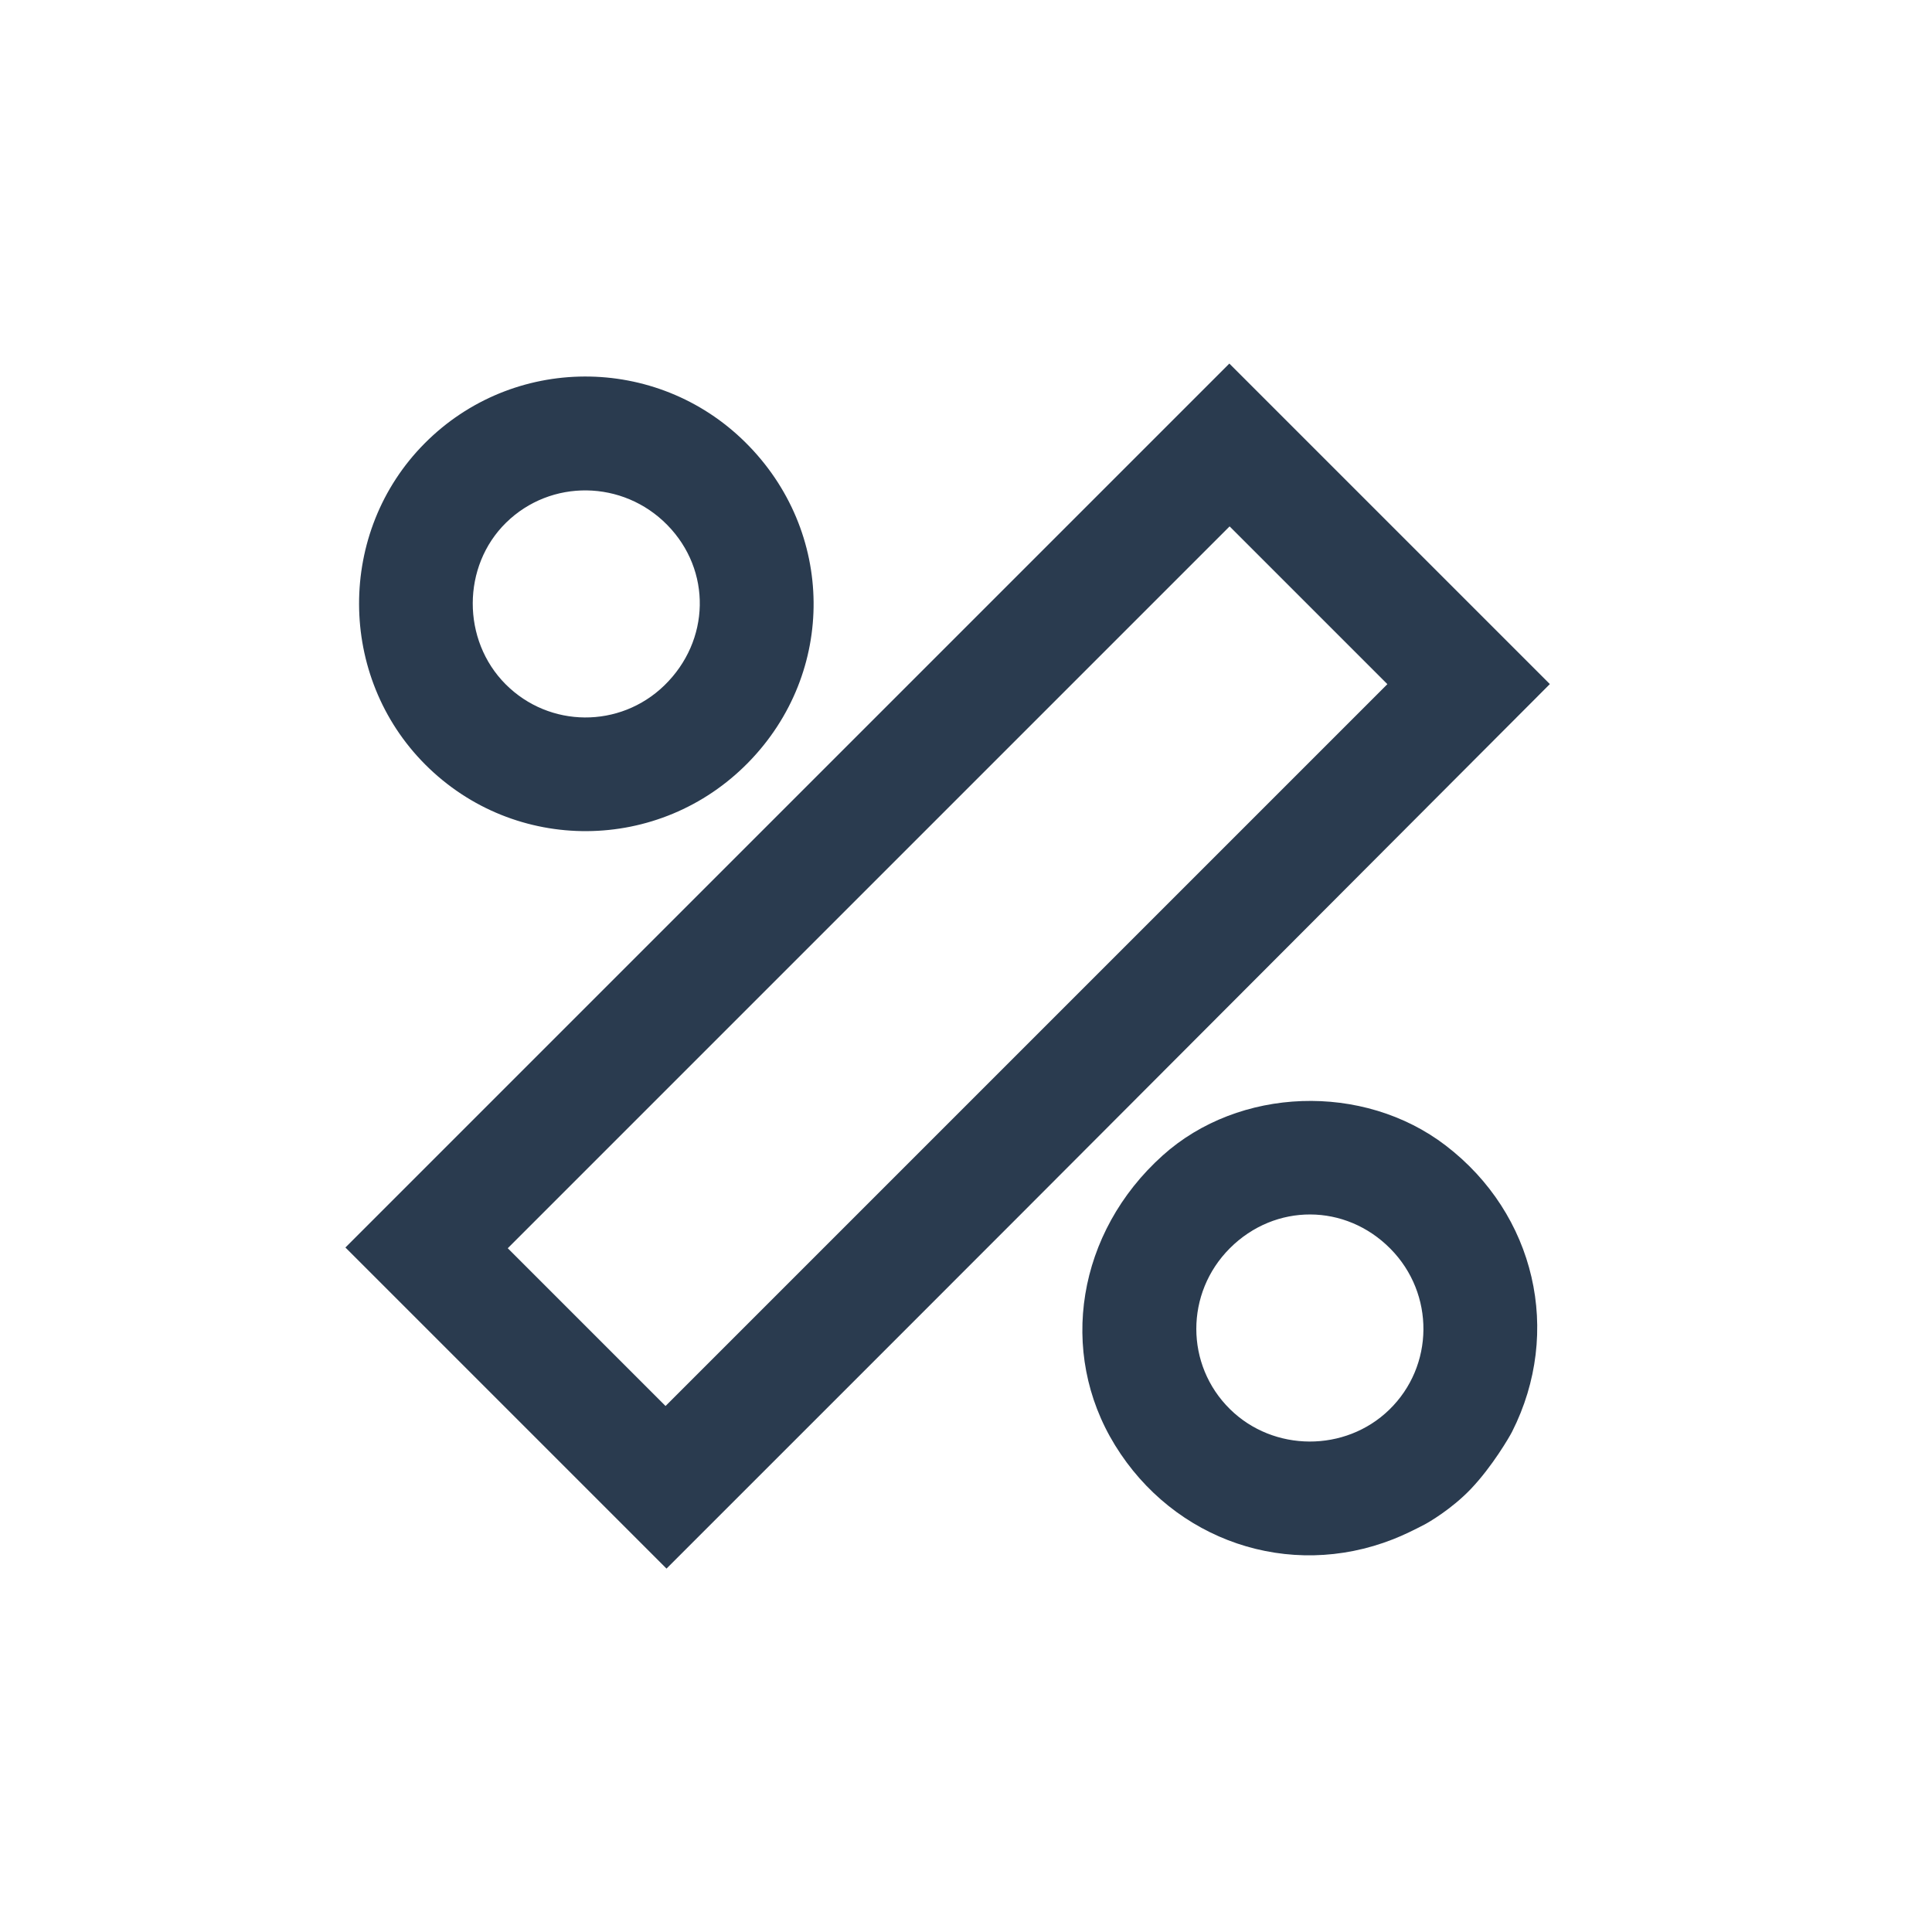 <?xml version="1.0" encoding="utf-8"?>
<!-- Generator: Adobe Illustrator 23.0.5, SVG Export Plug-In . SVG Version: 6.00 Build 0)  -->
<svg version="1.1" id="Слой_1" xmlns="http://www.w3.org/2000/svg" xmlns:xlink="http://www.w3.org/1999/xlink" x="0px" y="0px"
	 viewBox="0 0 500 500" style="enable-background:new 0 0 500 500;" xml:space="preserve">
<style type="text/css">
	.st0{fill:#2A3B4F;}
</style>
<path class="st0" d="M401.1,177.04c-45.46,45.56-90.9,91.13-136.38,136.67c-28.42,28.47-56.88,56.89-85.33,85.34
	c-2.19,2.19-4.37,4.37-6.9,6.9c-27.78-27.78-54.93-54.93-83.1-83.1c76.22-76.22,152.49-152.49,228.76-228.76
	C345.8,121.74,373.45,149.39,401.1,177.04z M318.22,136.23c-62.59,62.59-124.62,124.62-186.81,186.81
	c13.84,13.84,27.32,27.32,40.83,40.83c62.48-62.48,124.52-124.52,186.81-186.81C345.34,163.35,332.02,150.03,318.22,136.23z"/>
<path class="st0" d="M368.7,394.53c-2.68,1.39-5.38,2.74-8.17,3.83c-26.93,10.59-56.73,0.43-71.97-24.35
	c-14.84-24.14-9.75-55.12,12.32-74.96c19.78-17.79,51.92-18.93,73.27-2.59c23.19,17.75,30.25,48.24,17.17,74.08
	c-0.67,1.32-5.11,8.97-10.66,14.8C375.69,390.56,369.59,394.07,368.7,394.53z M318.3,323.03c-11.6,11.59-11.59,30.23,0.02,41.66
	c11.28,11.11,29.83,11.18,41.19,0.17c11.69-11.33,11.85-30.03,0.34-41.68C348.21,311.4,330.01,311.34,318.3,323.03z"/>
<path class="st0" d="M192.89,114.47c23.26,23.02,23.6,59.53,0.77,82.86c-22.97,23.47-60.43,23.72-83.58,0.56
	c-22.8-22.81-22.88-60.3-0.19-83.14C132.7,91.78,169.84,91.66,192.89,114.47z M172.69,135.86c-11.47-11.69-30.13-11.96-41.72-0.59
	c-11.46,11.24-11.5,30.42-0.1,41.83c11.31,11.32,29.54,11.45,41.04,0.31C183.86,165.81,184.21,147.6,172.69,135.86z"/>
</svg>
